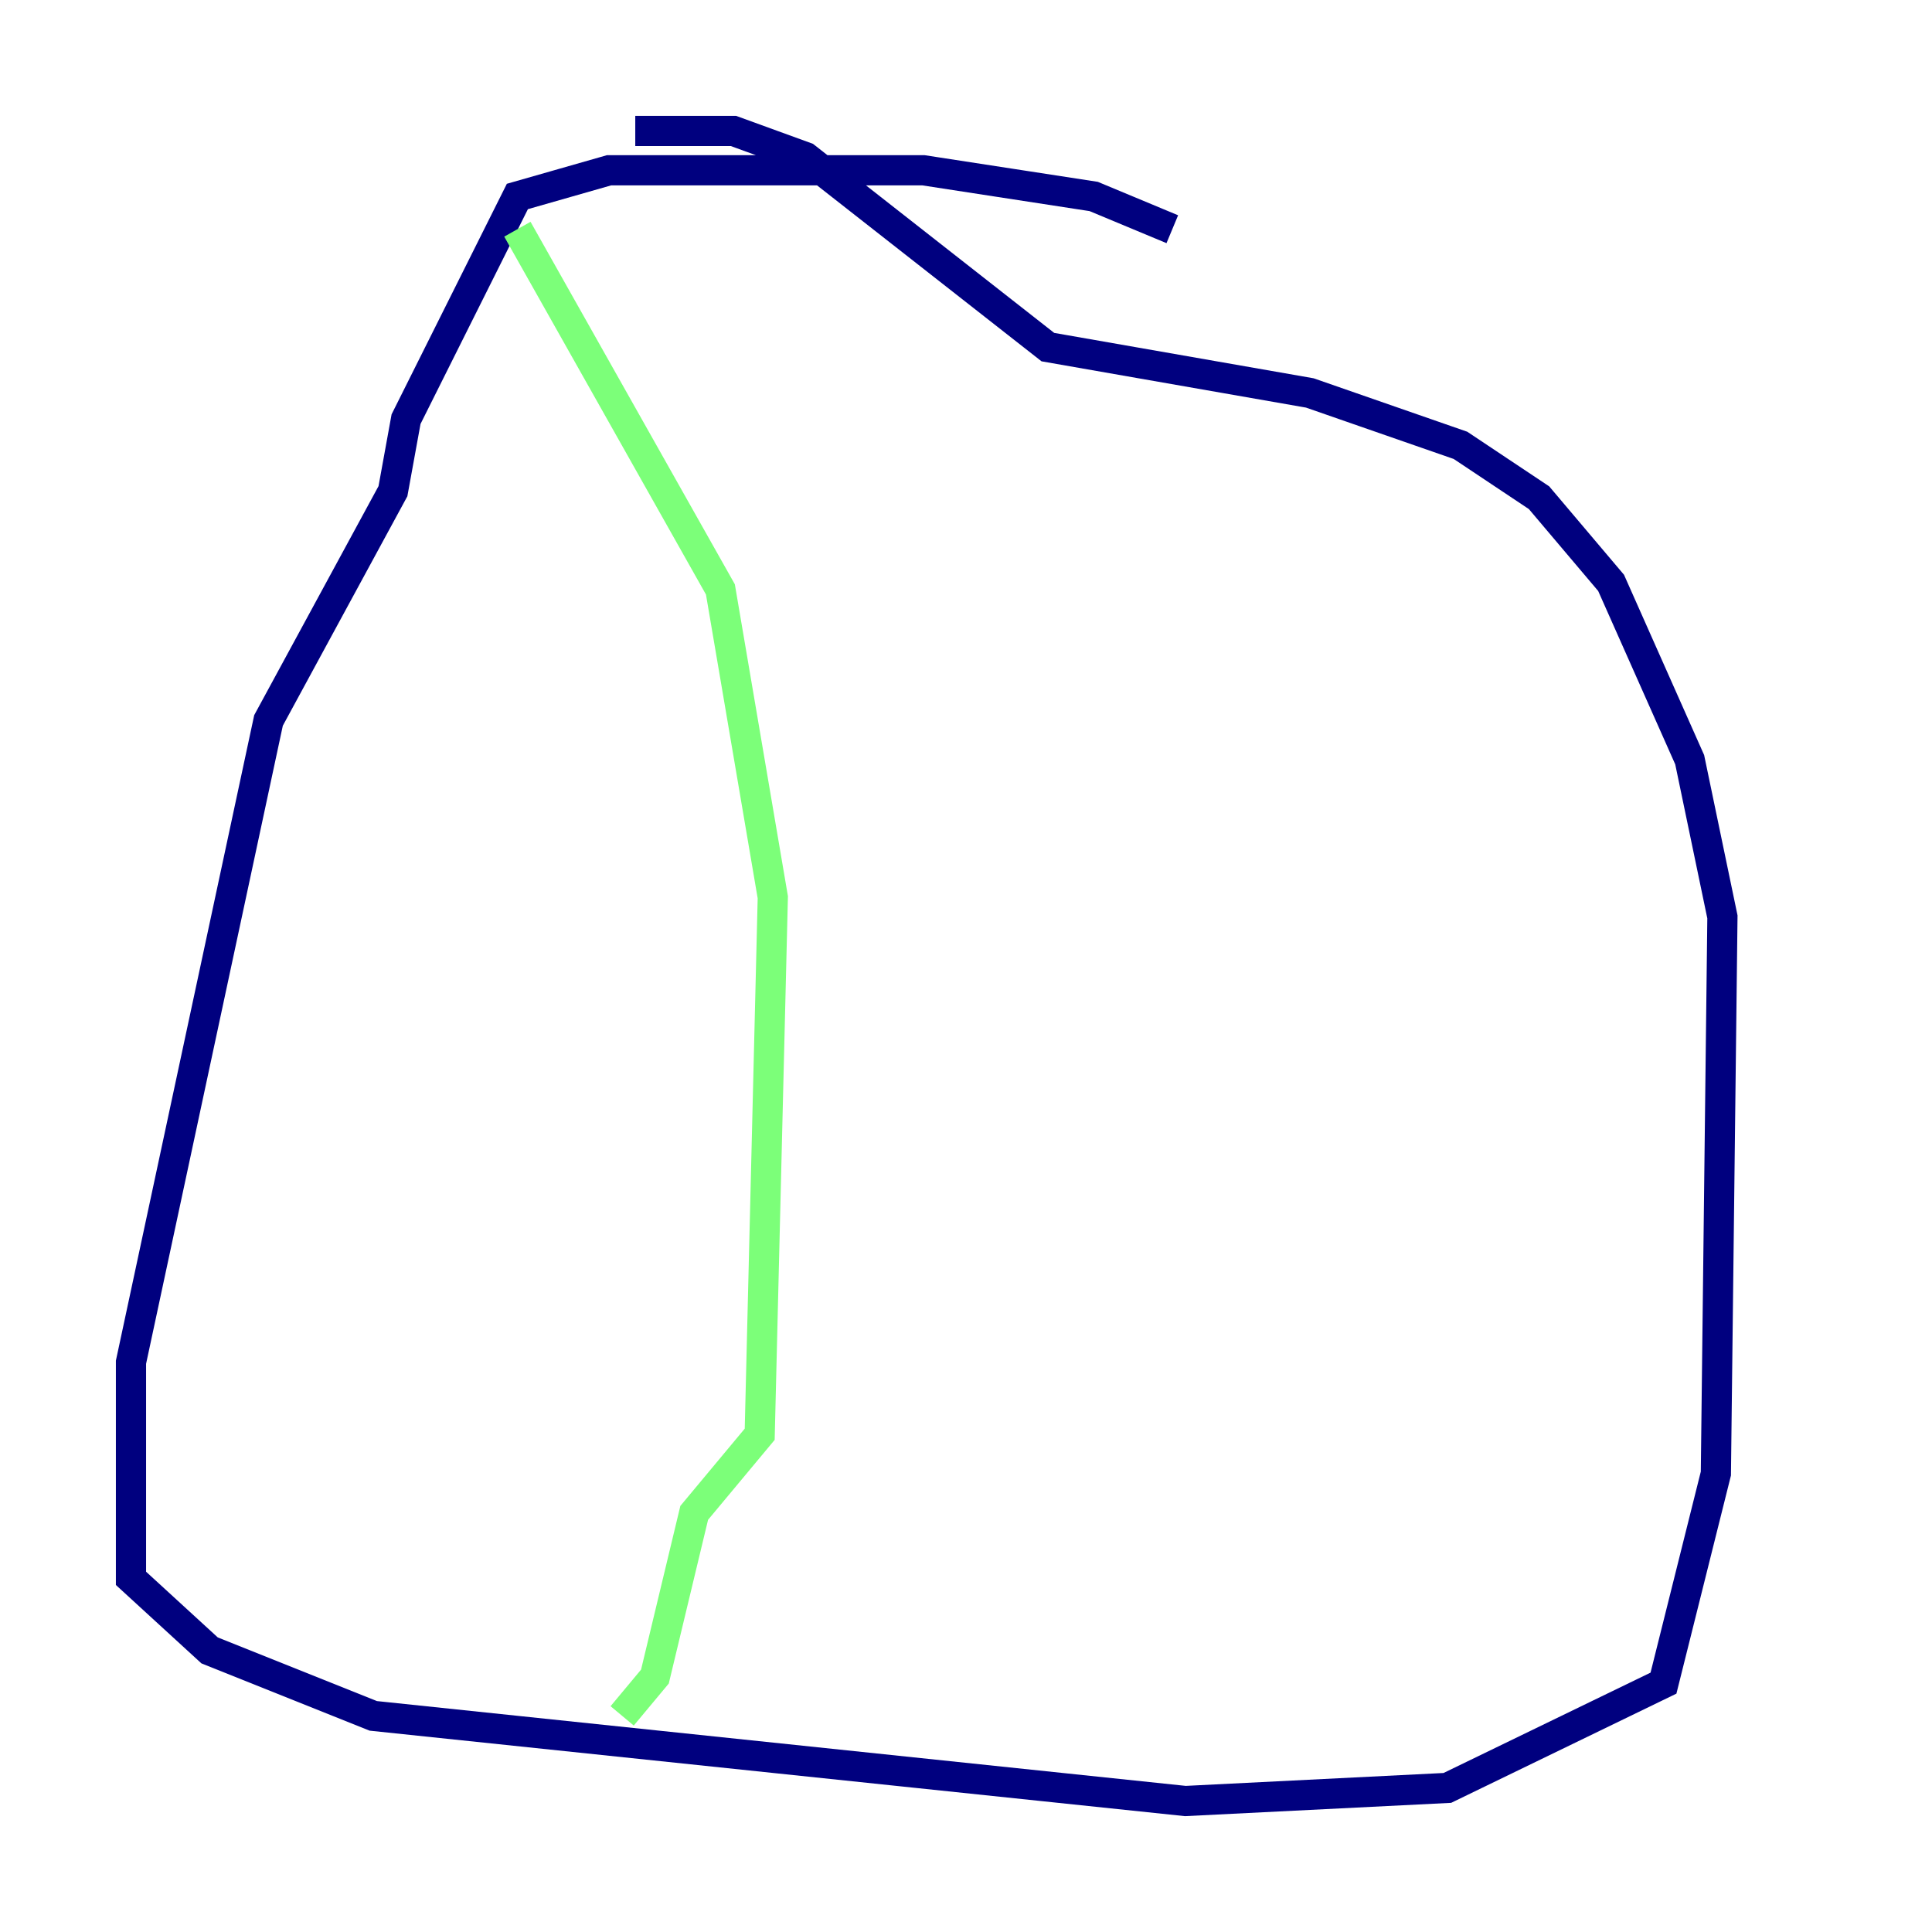 <?xml version="1.0" encoding="utf-8" ?>
<svg baseProfile="tiny" height="128" version="1.2" viewBox="0,0,128,128" width="128" xmlns="http://www.w3.org/2000/svg" xmlns:ev="http://www.w3.org/2001/xml-events" xmlns:xlink="http://www.w3.org/1999/xlink"><defs /><polyline fill="none" points="77.668,15.186 72.461,13.017 61.18,11.281 40.352,11.281 34.278,13.017 26.902,27.77 26.034,32.542 17.79,47.729 8.678,90.251 8.678,104.57 13.885,109.342 24.732,113.681 78.536,119.322 95.891,118.454 110.21,111.512 113.681,97.627 114.115,60.746 111.946,50.332 106.739,38.617 101.966,32.976 96.759,29.505 86.78,26.034 69.424,22.997 53.37,10.414 48.597,8.678 42.088,8.678" stroke="#00007f" stroke-width="2" /><polyline fill="none" points="34.278,15.186 47.729,39.051 51.2,59.444 50.332,95.024 45.993,100.231 43.39,111.078 41.22,113.681" stroke="#7cff79" stroke-width="2" /><polyline fill="none" points="84.176,29.505 84.176,29.505" stroke="#7f0000" stroke-width="2" /></svg>